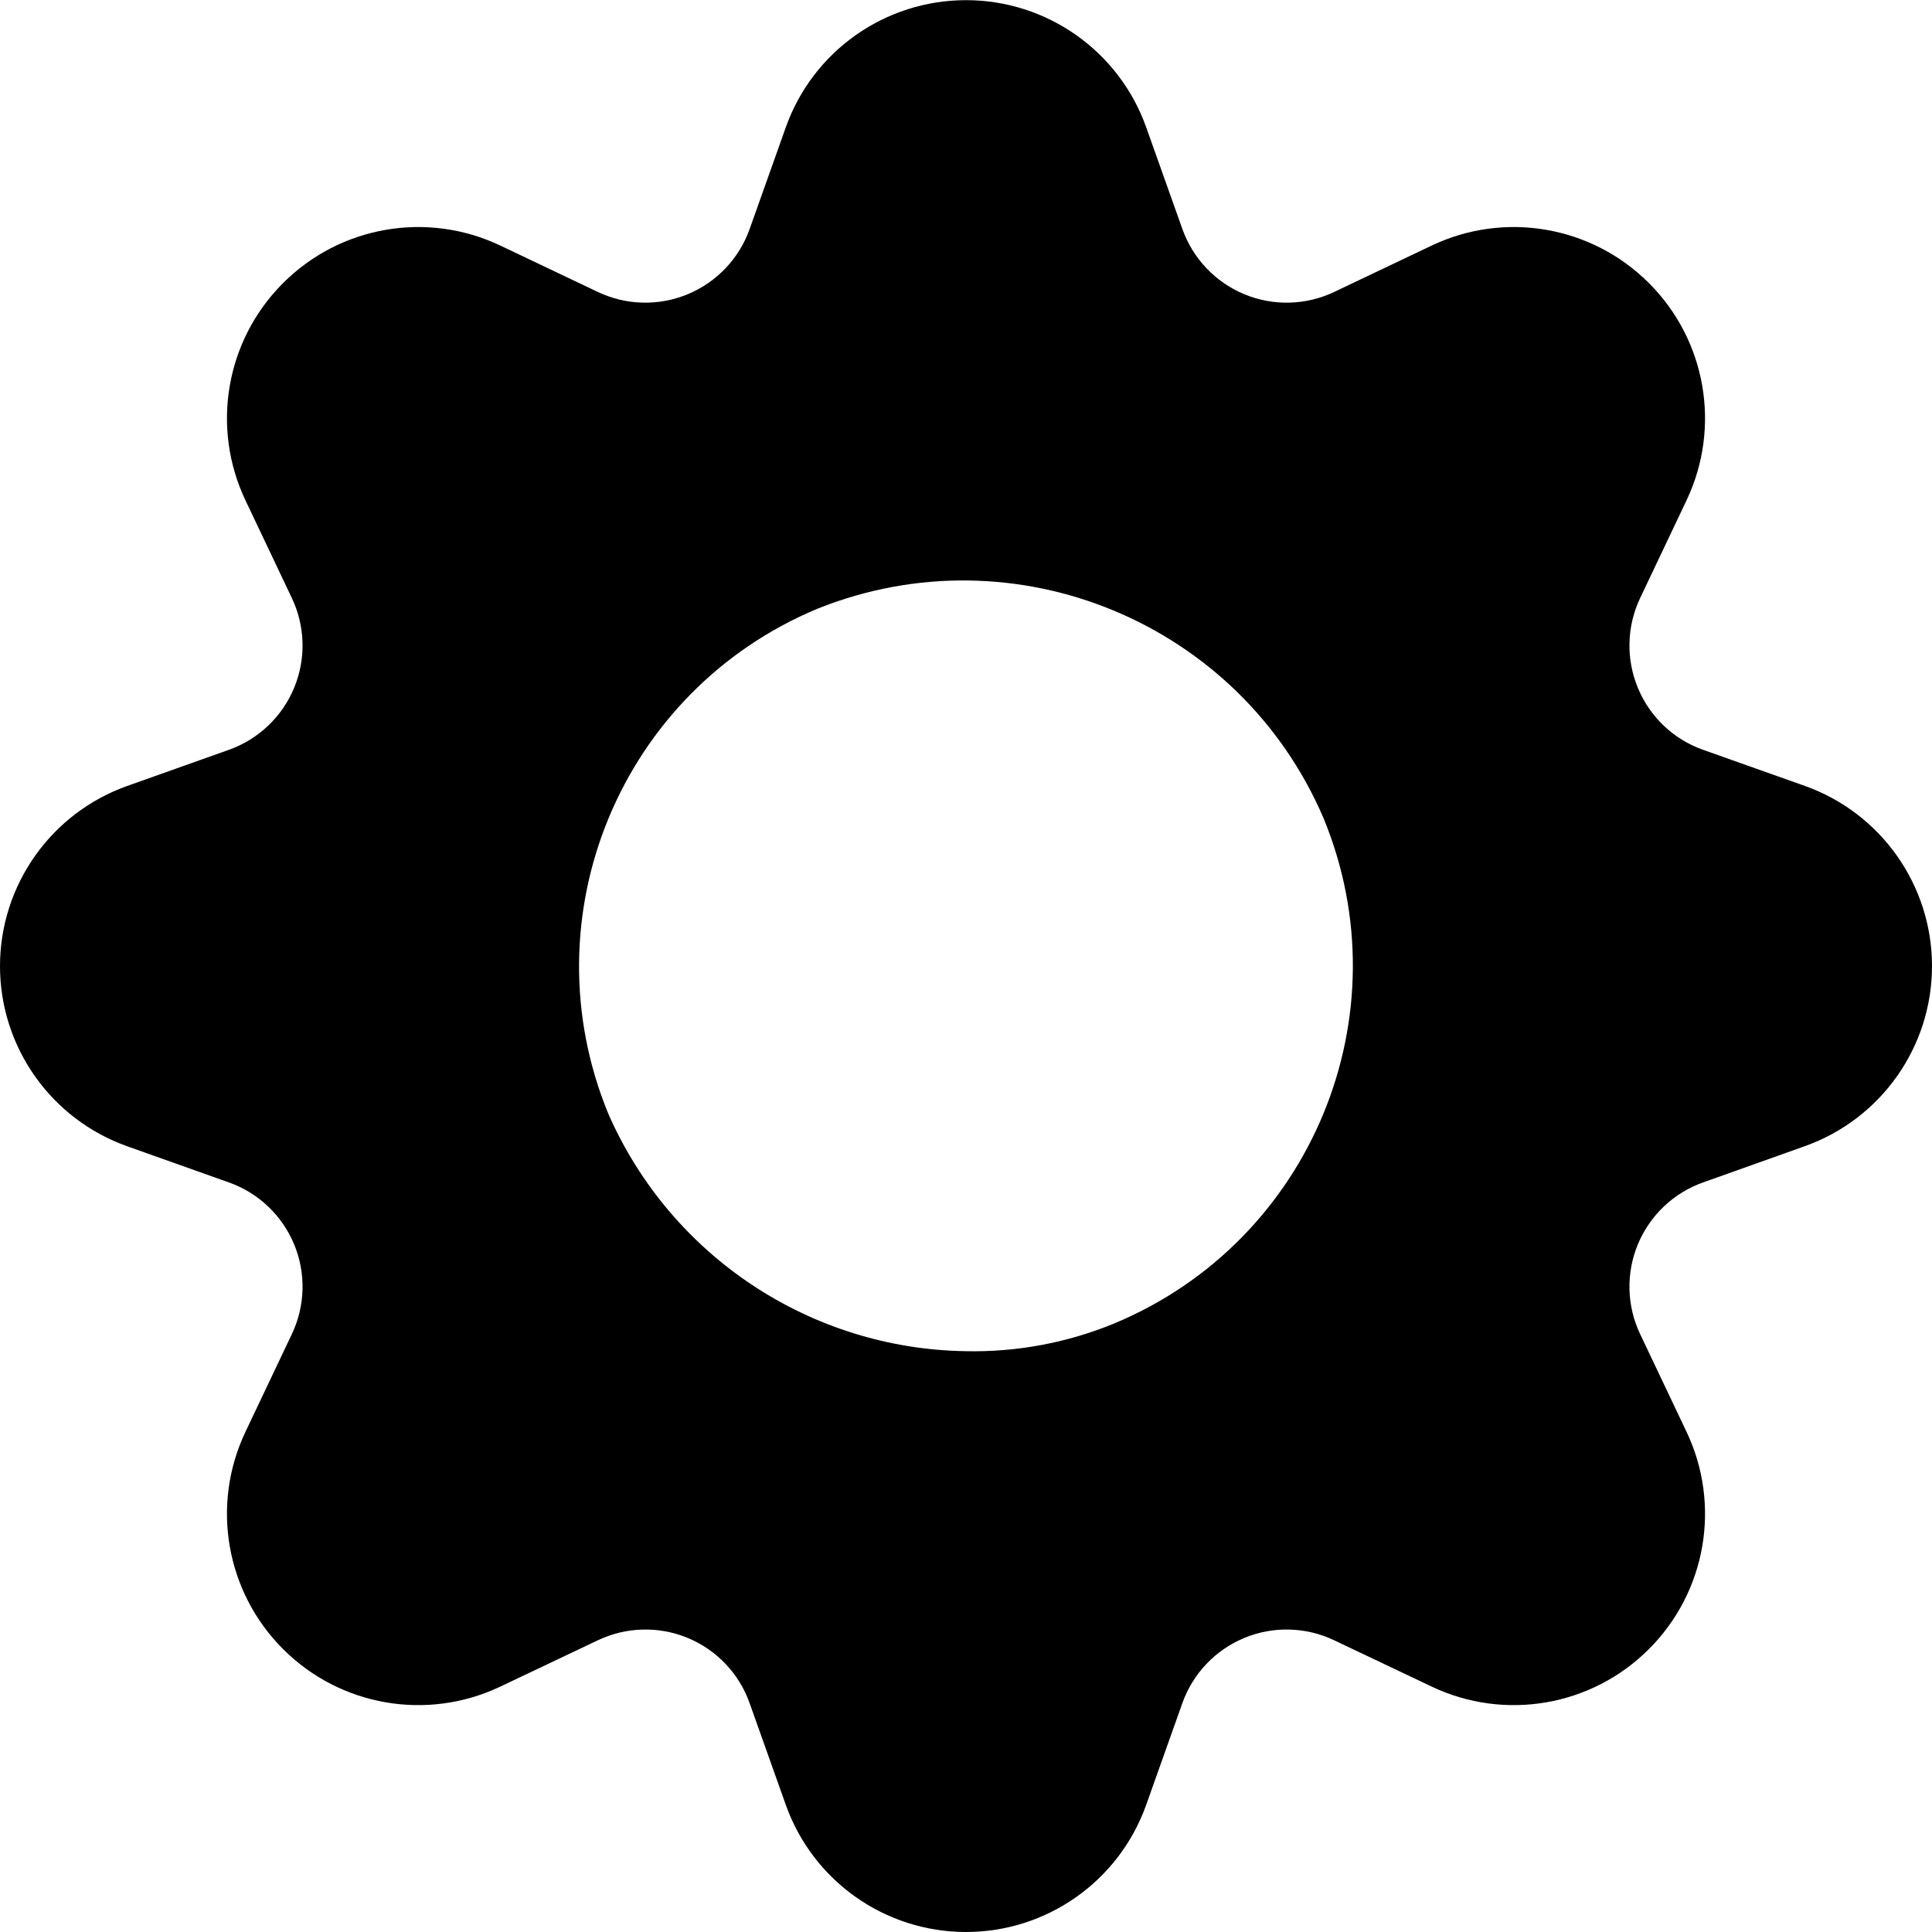 <?xml version="1.0" encoding="UTF-8"?>
<svg width="24px" height="24px" viewBox="0 0 24 24" version="1.1" xmlns="http://www.w3.org/2000/svg" xmlns:xlink="http://www.w3.org/1999/xlink">
    <!-- Generator: Sketch 51.3 (57544) - http://www.bohemiancoding.com/sketch -->
    <title>cog</title>
    <desc>Created with Sketch.</desc>
    <defs></defs>
    <g id="Symbols" stroke="none" stroke-width="1" fill="none" fill-rule="evenodd">
        <g id="icon/utility/cog" fill="#000000" fill-rule="nonzero">
            <g id="cog-1">
                <path d="M22.421,9.763 L21.155,9.314 C20.788,9.184 20.494,8.904 20.346,8.544 C20.197,8.185 20.208,7.779 20.375,7.428 L20.951,6.215 C21.382,5.307 21.195,4.227 20.484,3.517 C19.774,2.806 18.694,2.619 17.786,3.05 L16.573,3.627 C16.222,3.794 15.816,3.804 15.457,3.655 C15.098,3.506 14.818,3.211 14.688,2.845 L14.238,1.58 C13.901,0.634 13.005,0.002 12,0.002 C10.995,0.002 10.099,0.634 9.762,1.58 L9.312,2.846 C9.182,3.212 8.902,3.506 8.543,3.655 C8.184,3.804 7.778,3.794 7.427,3.627 L6.214,3.05 C5.306,2.619 4.226,2.806 3.516,3.517 C2.805,4.227 2.618,5.307 3.049,6.215 L3.625,7.428 C3.792,7.779 3.803,8.185 3.654,8.544 C3.505,8.904 3.211,9.183 2.845,9.314 L1.579,9.764 C0.633,10.101 0,10.997 0,12.002 C0,13.006 0.633,13.902 1.579,14.239 L2.845,14.689 C3.211,14.819 3.505,15.099 3.654,15.458 C3.803,15.817 3.792,16.223 3.625,16.574 L3.049,17.787 C2.618,18.695 2.805,19.775 3.516,20.485 C4.226,21.196 5.306,21.383 6.214,20.952 L7.427,20.376 C7.778,20.209 8.184,20.198 8.543,20.347 C8.903,20.496 9.182,20.79 9.312,21.157 L9.762,22.422 C10.099,23.368 10.995,24 12,24 C13.005,24 13.901,23.368 14.238,22.422 L14.688,21.156 C14.818,20.79 15.098,20.496 15.457,20.347 C15.816,20.198 16.222,20.209 16.573,20.376 L17.786,20.952 C18.694,21.383 19.774,21.196 20.484,20.485 C21.195,19.775 21.382,18.695 20.951,17.787 L20.375,16.574 C20.208,16.223 20.197,15.817 20.346,15.458 C20.495,15.099 20.789,14.819 21.155,14.689 L22.421,14.238 C23.367,13.901 24,13.005 24,12.001 C24,10.996 23.367,10.1 22.421,9.763 Z M12,16.785 C10.071,16.757 8.336,15.607 7.559,13.841 C6.546,11.389 7.709,8.579 10.159,7.56 C12.611,6.579 15.398,7.733 16.44,10.16 C17.453,12.612 16.29,15.422 13.84,16.441 C13.257,16.681 12.63,16.798 12,16.785 Z" id="Shape"></path>
            </g>
        </g>
    </g>
</svg>